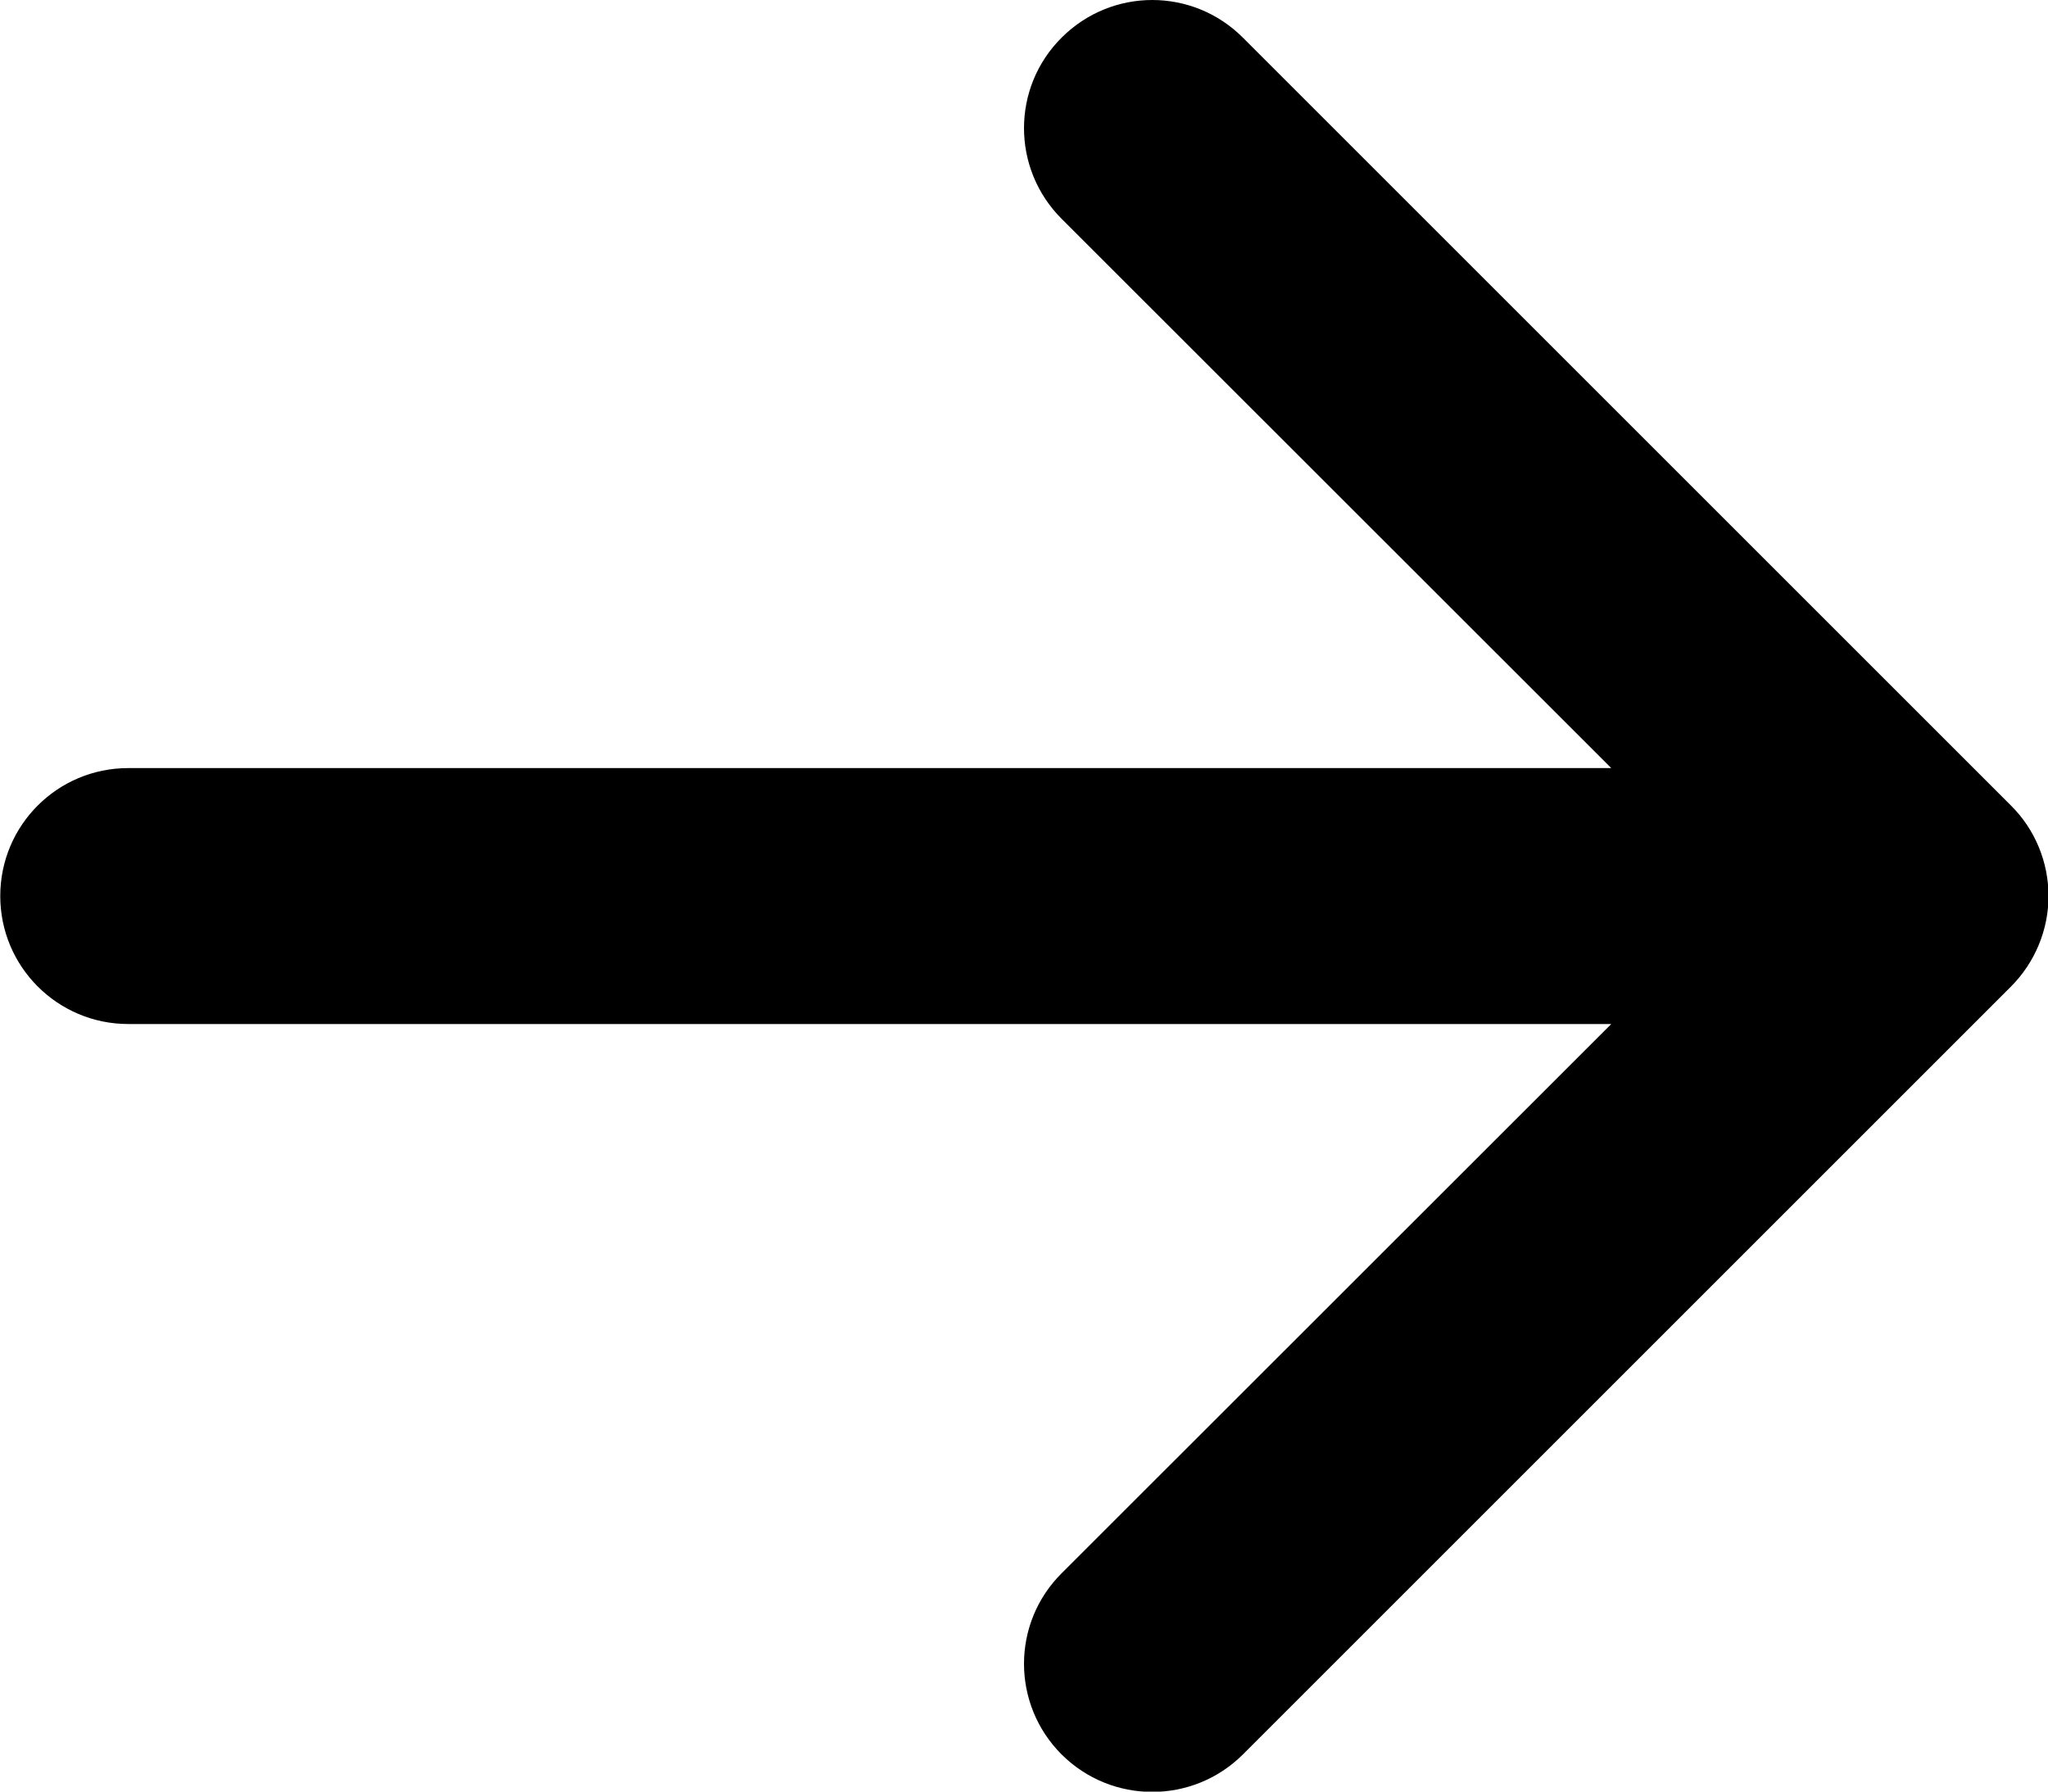 <?xml version="1.0" encoding="UTF-8"?>
<svg width="8px" height="7px" viewBox="0 0 8 7" version="1.1" xmlns="http://www.w3.org/2000/svg" xmlns:xlink="http://www.w3.org/1999/xlink">
    <title>arrow-right-short</title>
    <g id="页面-1" stroke="none" stroke-width="1" fill="none" fill-rule="evenodd">
        <g id="arrow-right-short" transform="translate(0.001, 0)" fill="#000" fill-rule="nonzero">
            <path d="M0,3.501 C0,3.224 0.224,3.001 0.5,3.001 L6.293,3.001 L4.146,0.855 C3.95,0.659 3.95,0.342 4.146,0.147 C4.342,-0.049 4.658,-0.049 4.854,0.147 L7.854,3.147 C7.948,3.24 8.001,3.368 8.001,3.501 C8.001,3.633 7.948,3.761 7.854,3.855 L4.854,6.855 C4.658,7.05 4.342,7.05 4.146,6.855 C3.95,6.659 3.95,6.342 4.146,6.147 L6.293,4.001 L0.5,4.001 C0.224,4.001 0,3.777 0,3.501 Z" id="路径"></path>
        </g>
    </g>
</svg>